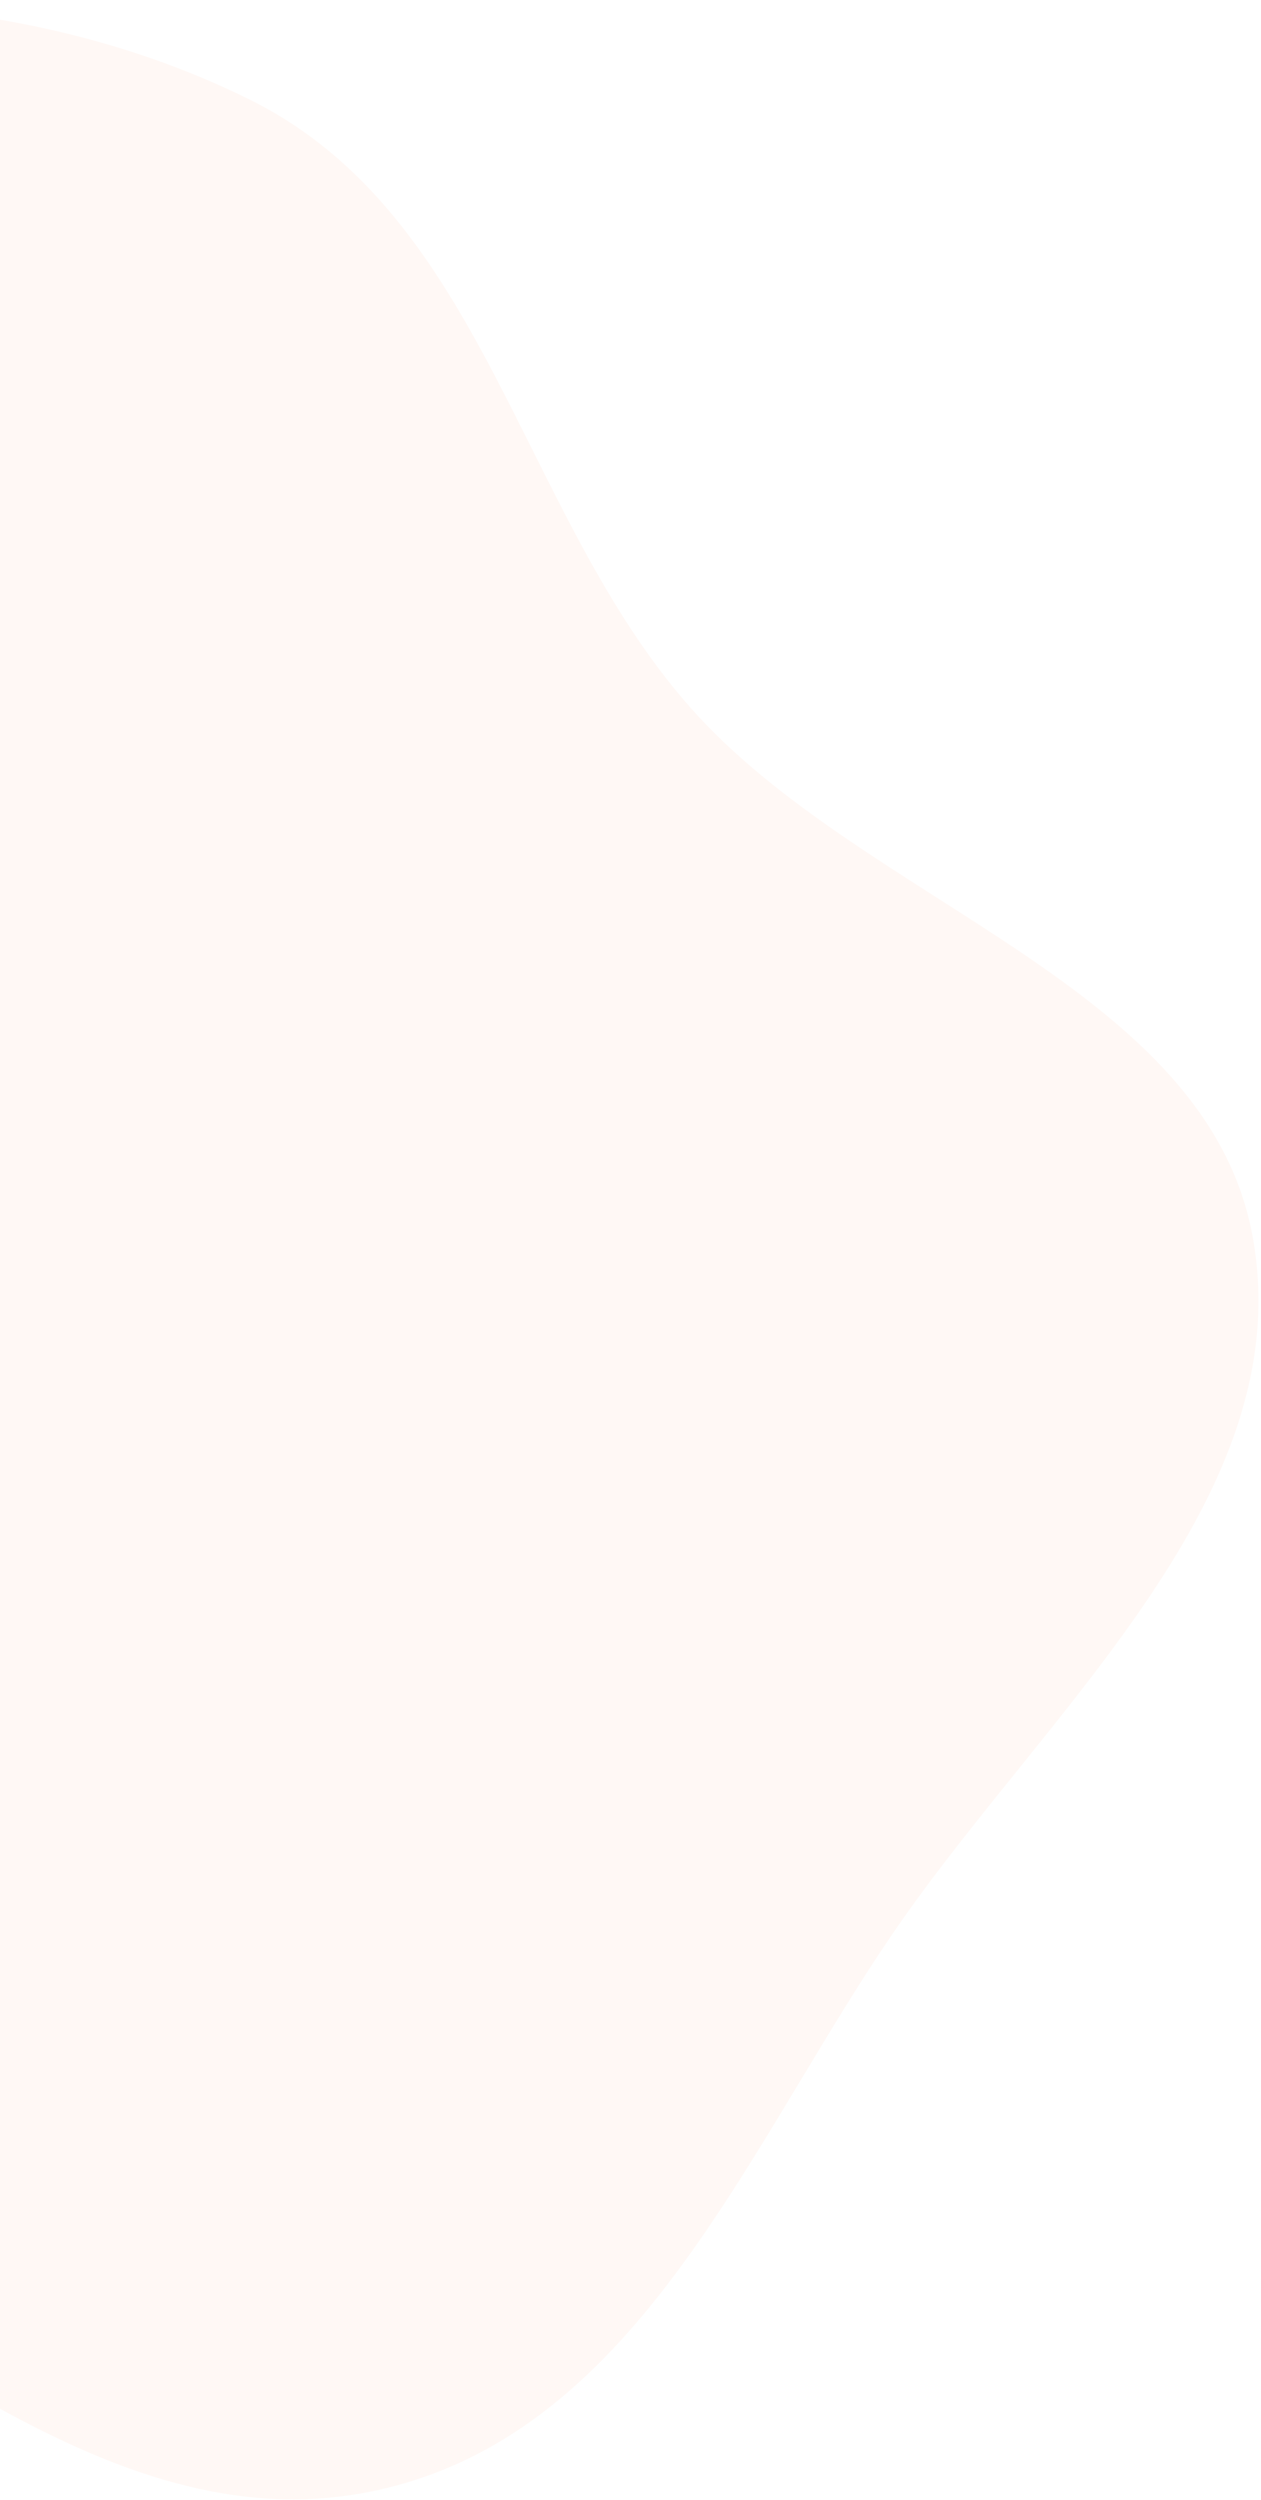 <svg width="218" height="432" viewBox="0 0 218 432" fill="none" xmlns="http://www.w3.org/2000/svg">
<path fill-rule="evenodd" clip-rule="evenodd" d="M-249.772 238.631C-264.639 192.922 -247.969 141.816 -221.456 100.866C-194.486 59.211 -151.969 27.492 -103.055 12.026C-55.547 -2.996 -1.052 -4.691 43.147 17.2C83.862 37.366 89.813 88.727 119.225 122.12C149.349 156.321 208.993 170.167 216.648 214.187C224.317 258.295 181.903 294.683 155.735 332.087C129.807 369.148 111.137 420.037 65.497 430.238C19.886 440.432 -19.09 400.555 -60.678 380.456C-92.278 365.185 -120.066 347.974 -147.861 327.127C-184.902 299.345 -235.849 281.435 -249.772 238.631" fill="#FDD2BF" fill-opacity="0.15"/>
</svg>
